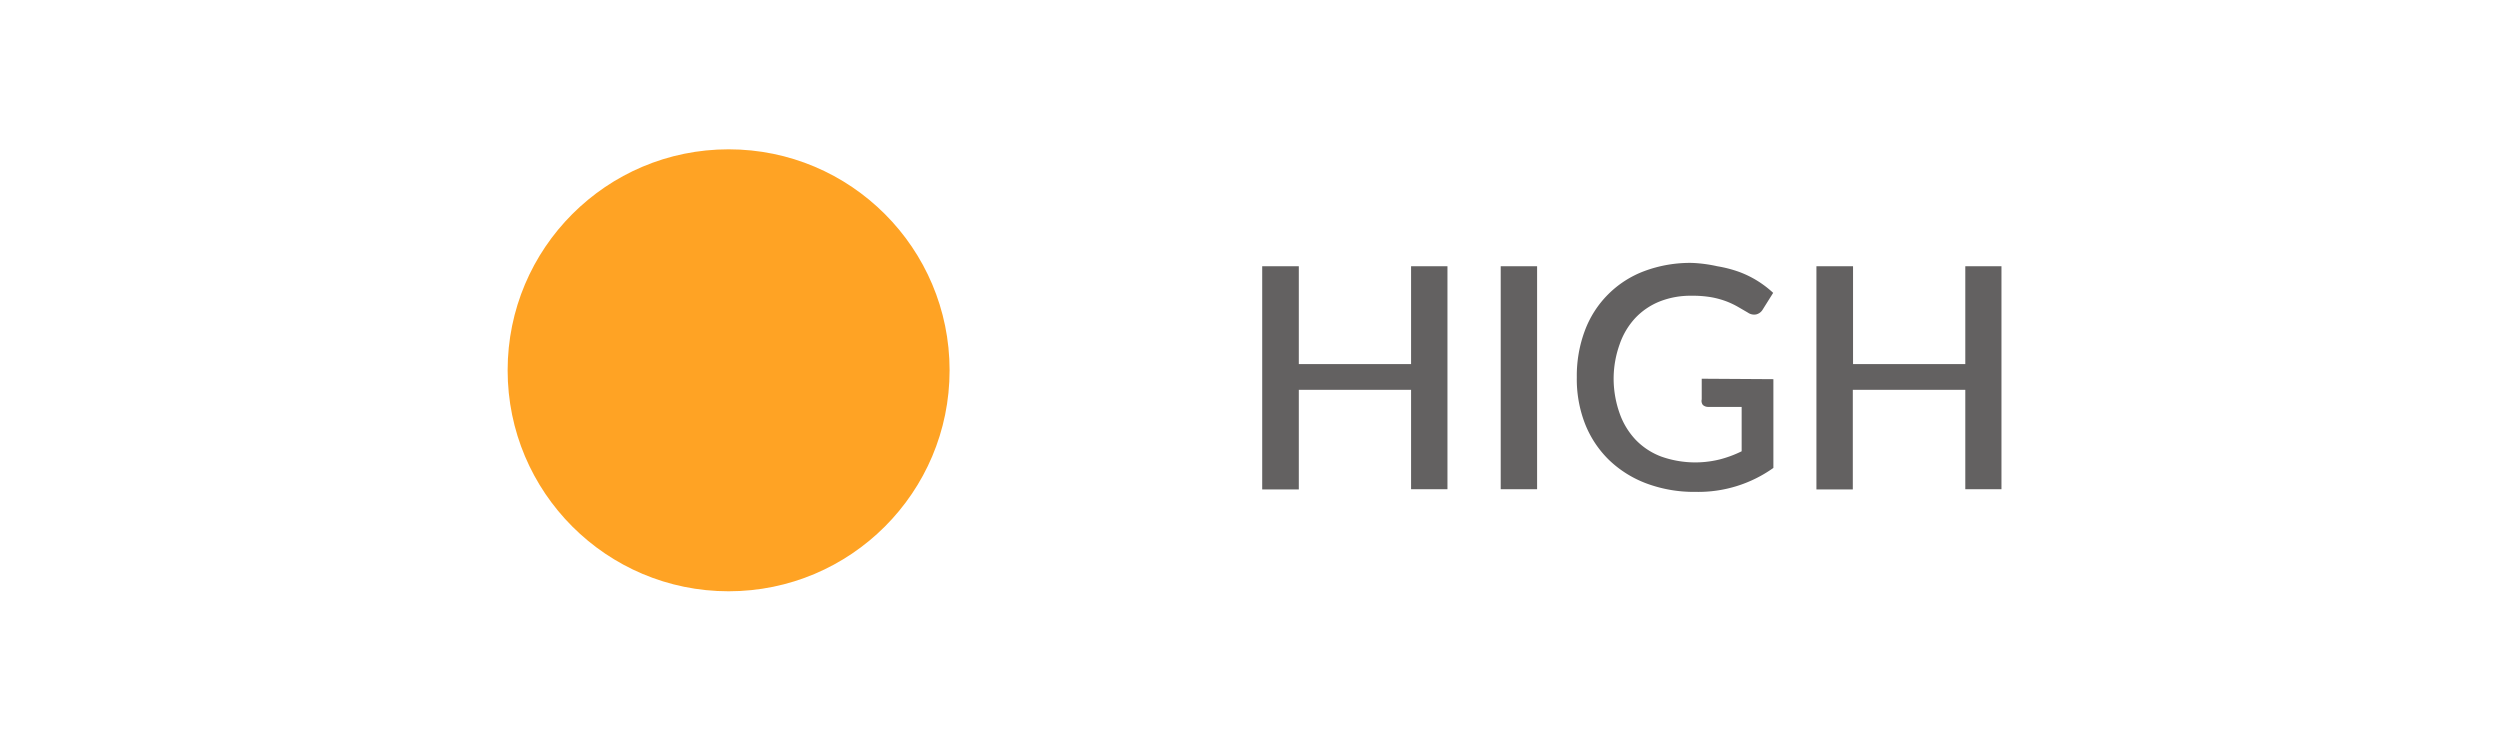 <svg xmlns="http://www.w3.org/2000/svg" viewBox="0 0 112.68 33.38"><defs><style>.cls-1{fill:#fff;}.cls-2{fill:#ffa324;}.cls-3{fill:#636161;}</style></defs><title>high-button</title><g id="Layer_2" data-name="Layer 2"><g id="Layer_1-2" data-name="Layer 1"><g id="high-button"><rect class="cls-1" width="112.68" height="33.38"/><circle class="cls-2" cx="32.84" cy="16.69" r="9.96"/><path class="cls-3" d="M65.24,12V22.05H63.6V17.57H58.54v4.49H56.89V12h1.65v4.41H63.6V12Z"/><path class="cls-3" d="M69.28,22.05H67.64V12h1.64Z"/><path class="cls-3" d="M79.93,17.09v4a5.83,5.83,0,0,1-3.5,1.08,6.13,6.13,0,0,1-2.22-.38,4.92,4.92,0,0,1-1.69-1.06,4.66,4.66,0,0,1-1.08-1.63A5.55,5.55,0,0,1,71.07,17a5.8,5.8,0,0,1,.36-2.09,4.56,4.56,0,0,1,2.68-2.69,5.89,5.89,0,0,1,2.16-.37A6.35,6.35,0,0,1,77.4,12a5.62,5.62,0,0,1,1,.26,4.57,4.57,0,0,1,.83.41,4.64,4.64,0,0,1,.69.53l-.47.75a.47.47,0,0,1-.29.22.49.49,0,0,1-.38-.08l-.43-.25a3.77,3.77,0,0,0-.52-.25,3.91,3.91,0,0,0-.68-.19,4.94,4.94,0,0,0-.91-.07,3.76,3.76,0,0,0-1.44.26,3.09,3.09,0,0,0-1.1.75,3.32,3.32,0,0,0-.7,1.18A4.62,4.62,0,0,0,72.73,17,4.69,4.69,0,0,0,73,18.63a3.35,3.35,0,0,0,.73,1.2,3.13,3.13,0,0,0,1.15.75,4.59,4.59,0,0,0,2.62.13,5.06,5.06,0,0,0,1-.37v-2H77a.35.35,0,0,1-.25-.09A.3.3,0,0,1,76.7,18v-.93Z"/><path class="cls-3" d="M90.21,12V22.05H88.58V17.57H83.51v4.49H81.87V12h1.65v4.41h5.06V12Z"/></g></g></g></svg>
